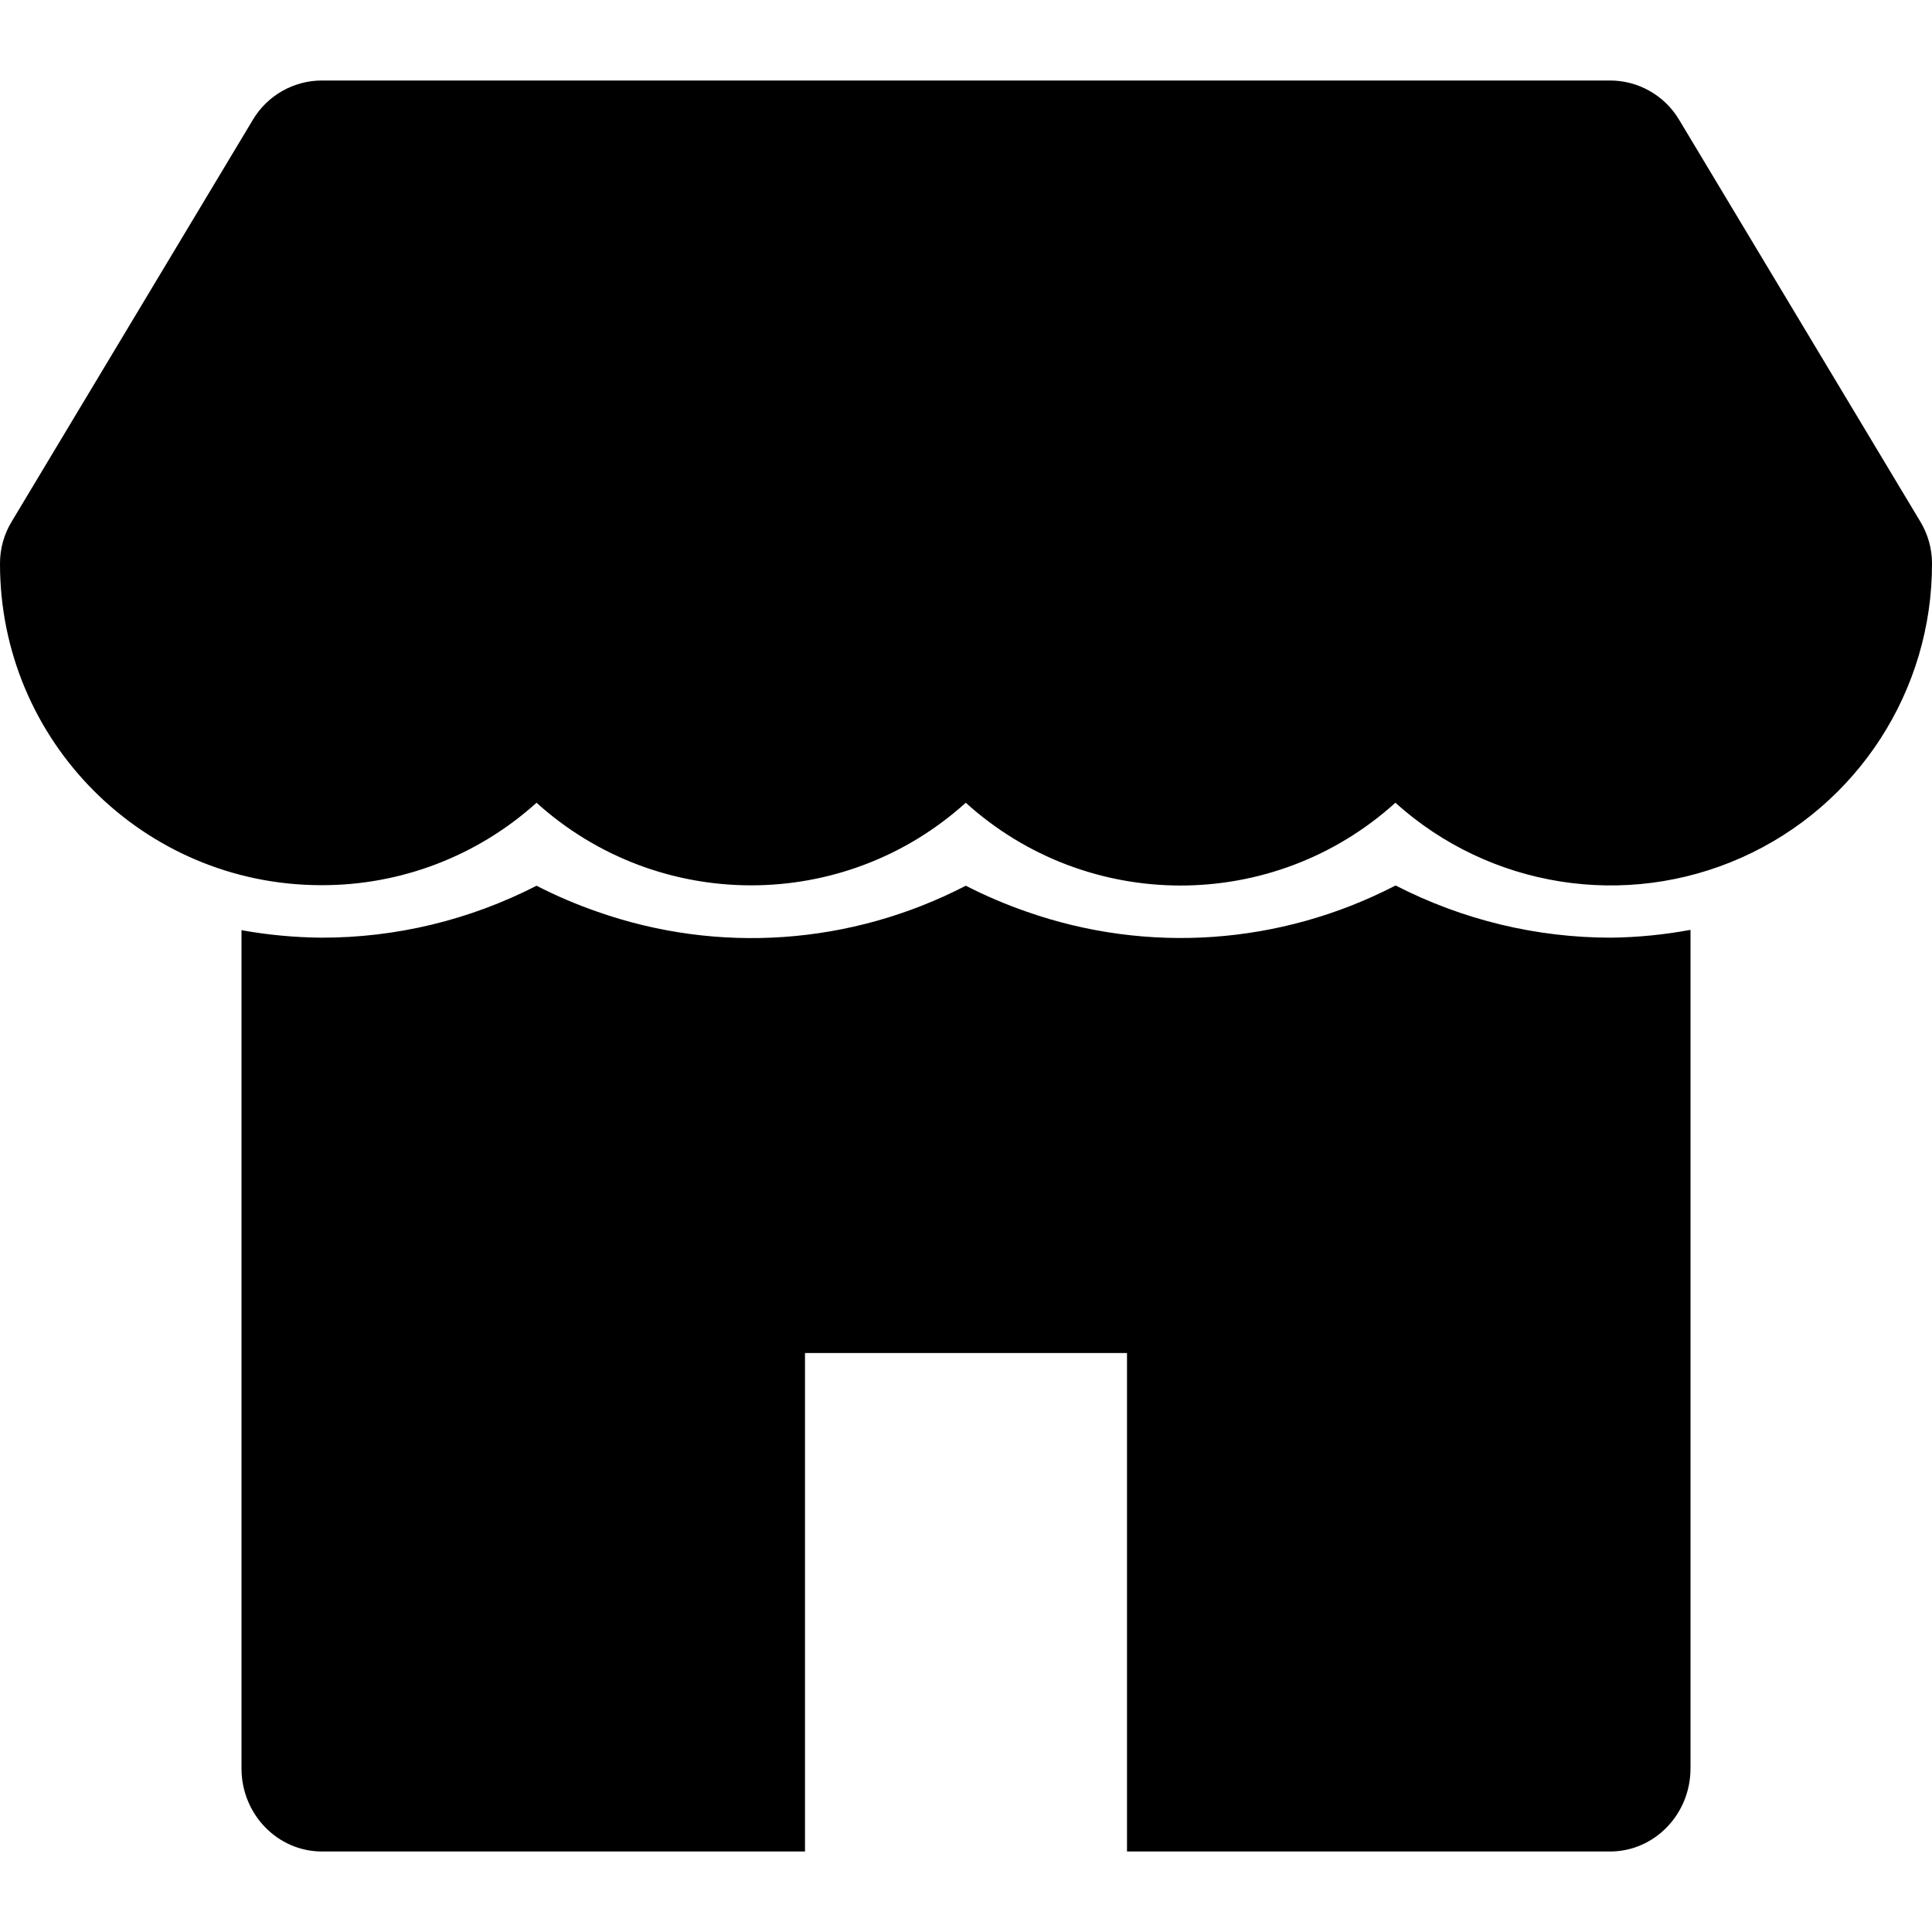 <?xml version="1.0" encoding="UTF-8"?>
<svg width="24px" height="24px" viewBox="0 0 24 24" version="1.1" xmlns="http://www.w3.org/2000/svg" xmlns:xlink="http://www.w3.org/1999/xlink">
    <title>Icon/Navigation/Fill/Locations</title>
    <g id="Icons" stroke="none" strokeWidth="1" fill="none" fill-rule="evenodd">
        <g id="Icon/Navigation/Fill/Locations" fill="currentColor" fill-rule="nonzero">
            <g id="shop" transform="translate(0, 1)">
                <path d="M23.857,5.483 L20.857,0.485 C20.676,0.184 20.351,0 20,0 L4,0 C3.649,0 3.324,0.184 3.143,0.485 L0.143,5.483 C0.049,5.639 0,5.816 0,5.998 C-0.004,8.201 1.779,9.991 3.983,9.996 L3.991,9.996 C4.979,9.999 5.932,9.634 6.665,8.972 C8.179,10.34 10.483,10.34 11.997,8.972 C13.512,10.343 15.819,10.343 17.334,8.972 C18.507,10.029 20.193,10.296 21.635,9.653 C23.077,9.01 24.004,7.577 24,5.998 C24,5.816 23.95,5.639 23.857,5.483 Z" id="Path"></path>
                <path d="M20.016,10.648 C19.086,10.649 18.169,10.427 17.337,10 L17.322,10.007 C15.903,10.737 14.26,10.853 12.758,10.327 C12.498,10.237 12.244,10.129 11.998,10.003 L11.987,10.008 C10.568,10.739 8.925,10.854 7.424,10.327 C7.164,10.237 6.911,10.129 6.665,10.003 C5.834,10.429 4.919,10.65 3.991,10.648 C3.659,10.645 3.327,10.614 3,10.555 L3,20.968 C3,21.538 3.448,22 4,22 L10,22 L10,15.808 L14,15.808 L14,22 L20,22 C20.552,22 21,21.538 21,20.968 L21,10.551 C20.675,10.611 20.346,10.644 20.016,10.648 Z" id="Path"></path>
            </g>
        </g>
    </g>
</svg>
